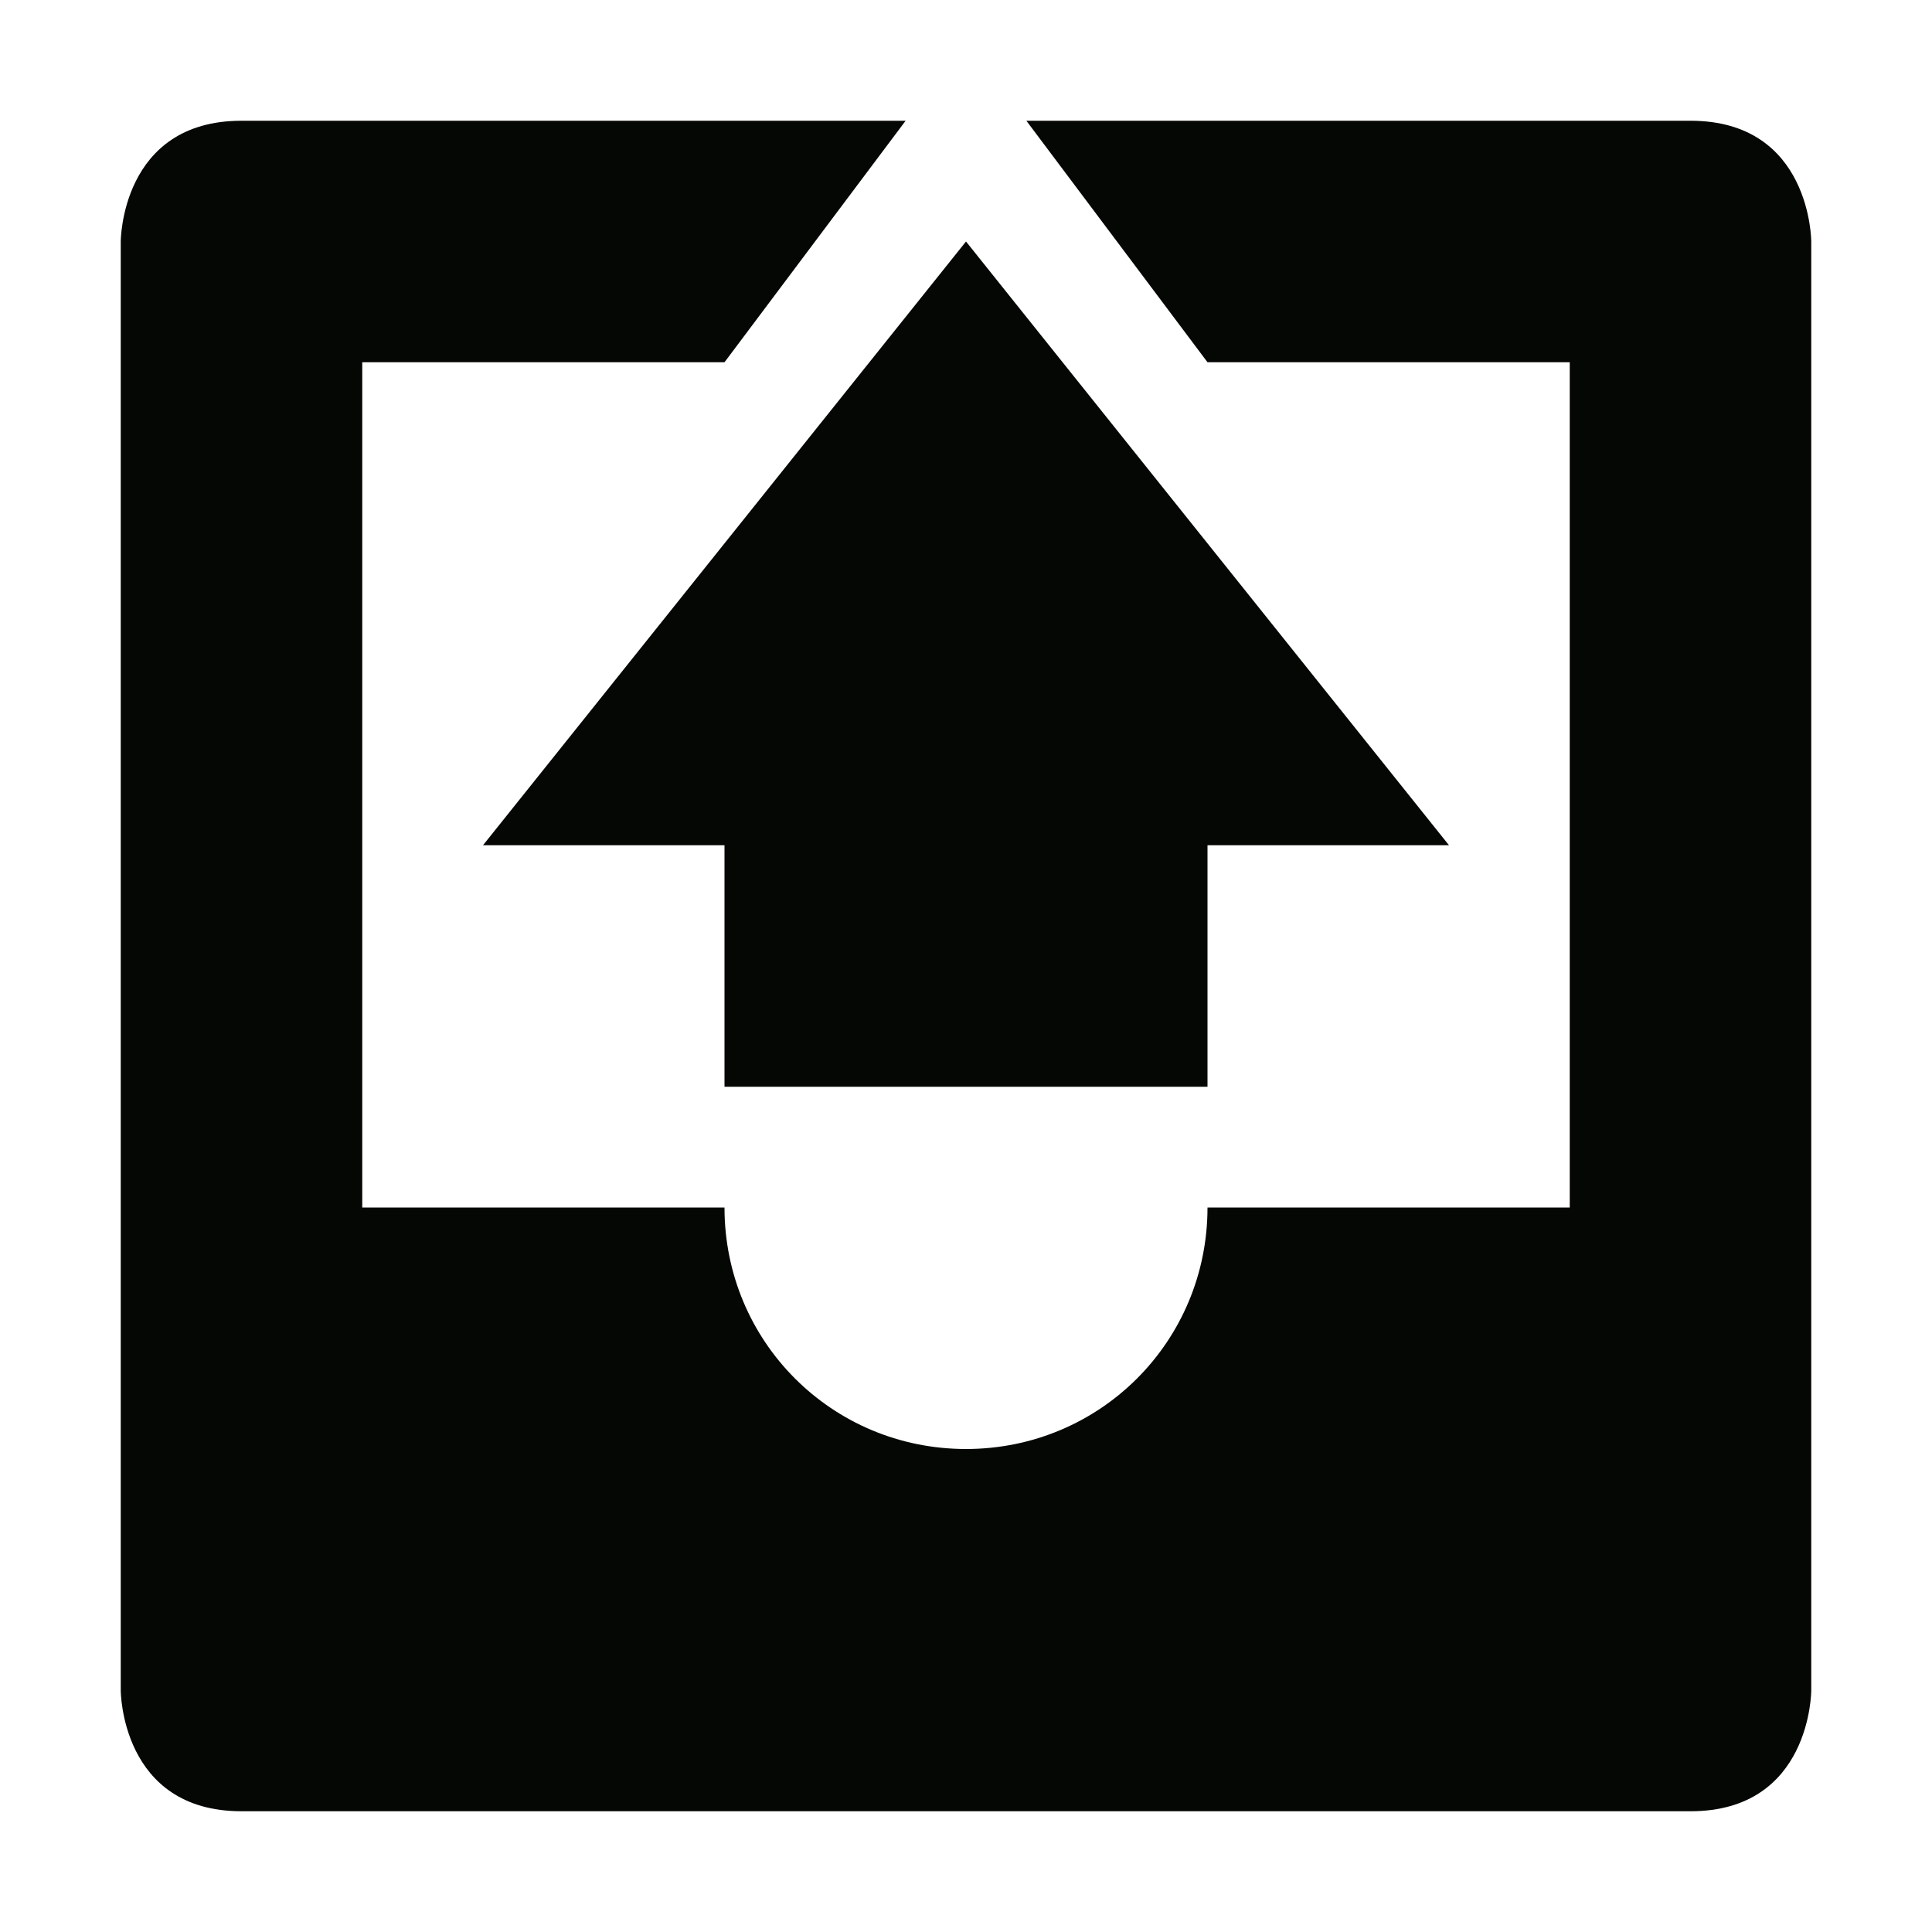<svg xmlns="http://www.w3.org/2000/svg" width="16" height="16" version="1.1">
 <path style="fill:#050704" d="M 2,1 C 1,1 1,2 1,2 V 14 C 1,14 1,15 2,15 H 14 C 15,15 15,14 15,14 V 2 C 15,2 15,1 14,1 H 8.5 L 10,3 H 13 V 10 H 10 C 10,11.11 9.11,12 8,12 6.89,12 6,11.11 6,10 H 3 V 3 H 6 L 7.5,1 Z"/>
 <path style="fill:#050704" d="M 6,9 V 7 H 4 L 8,2 12,7 H 10 V 9 Z"/>
</svg>

